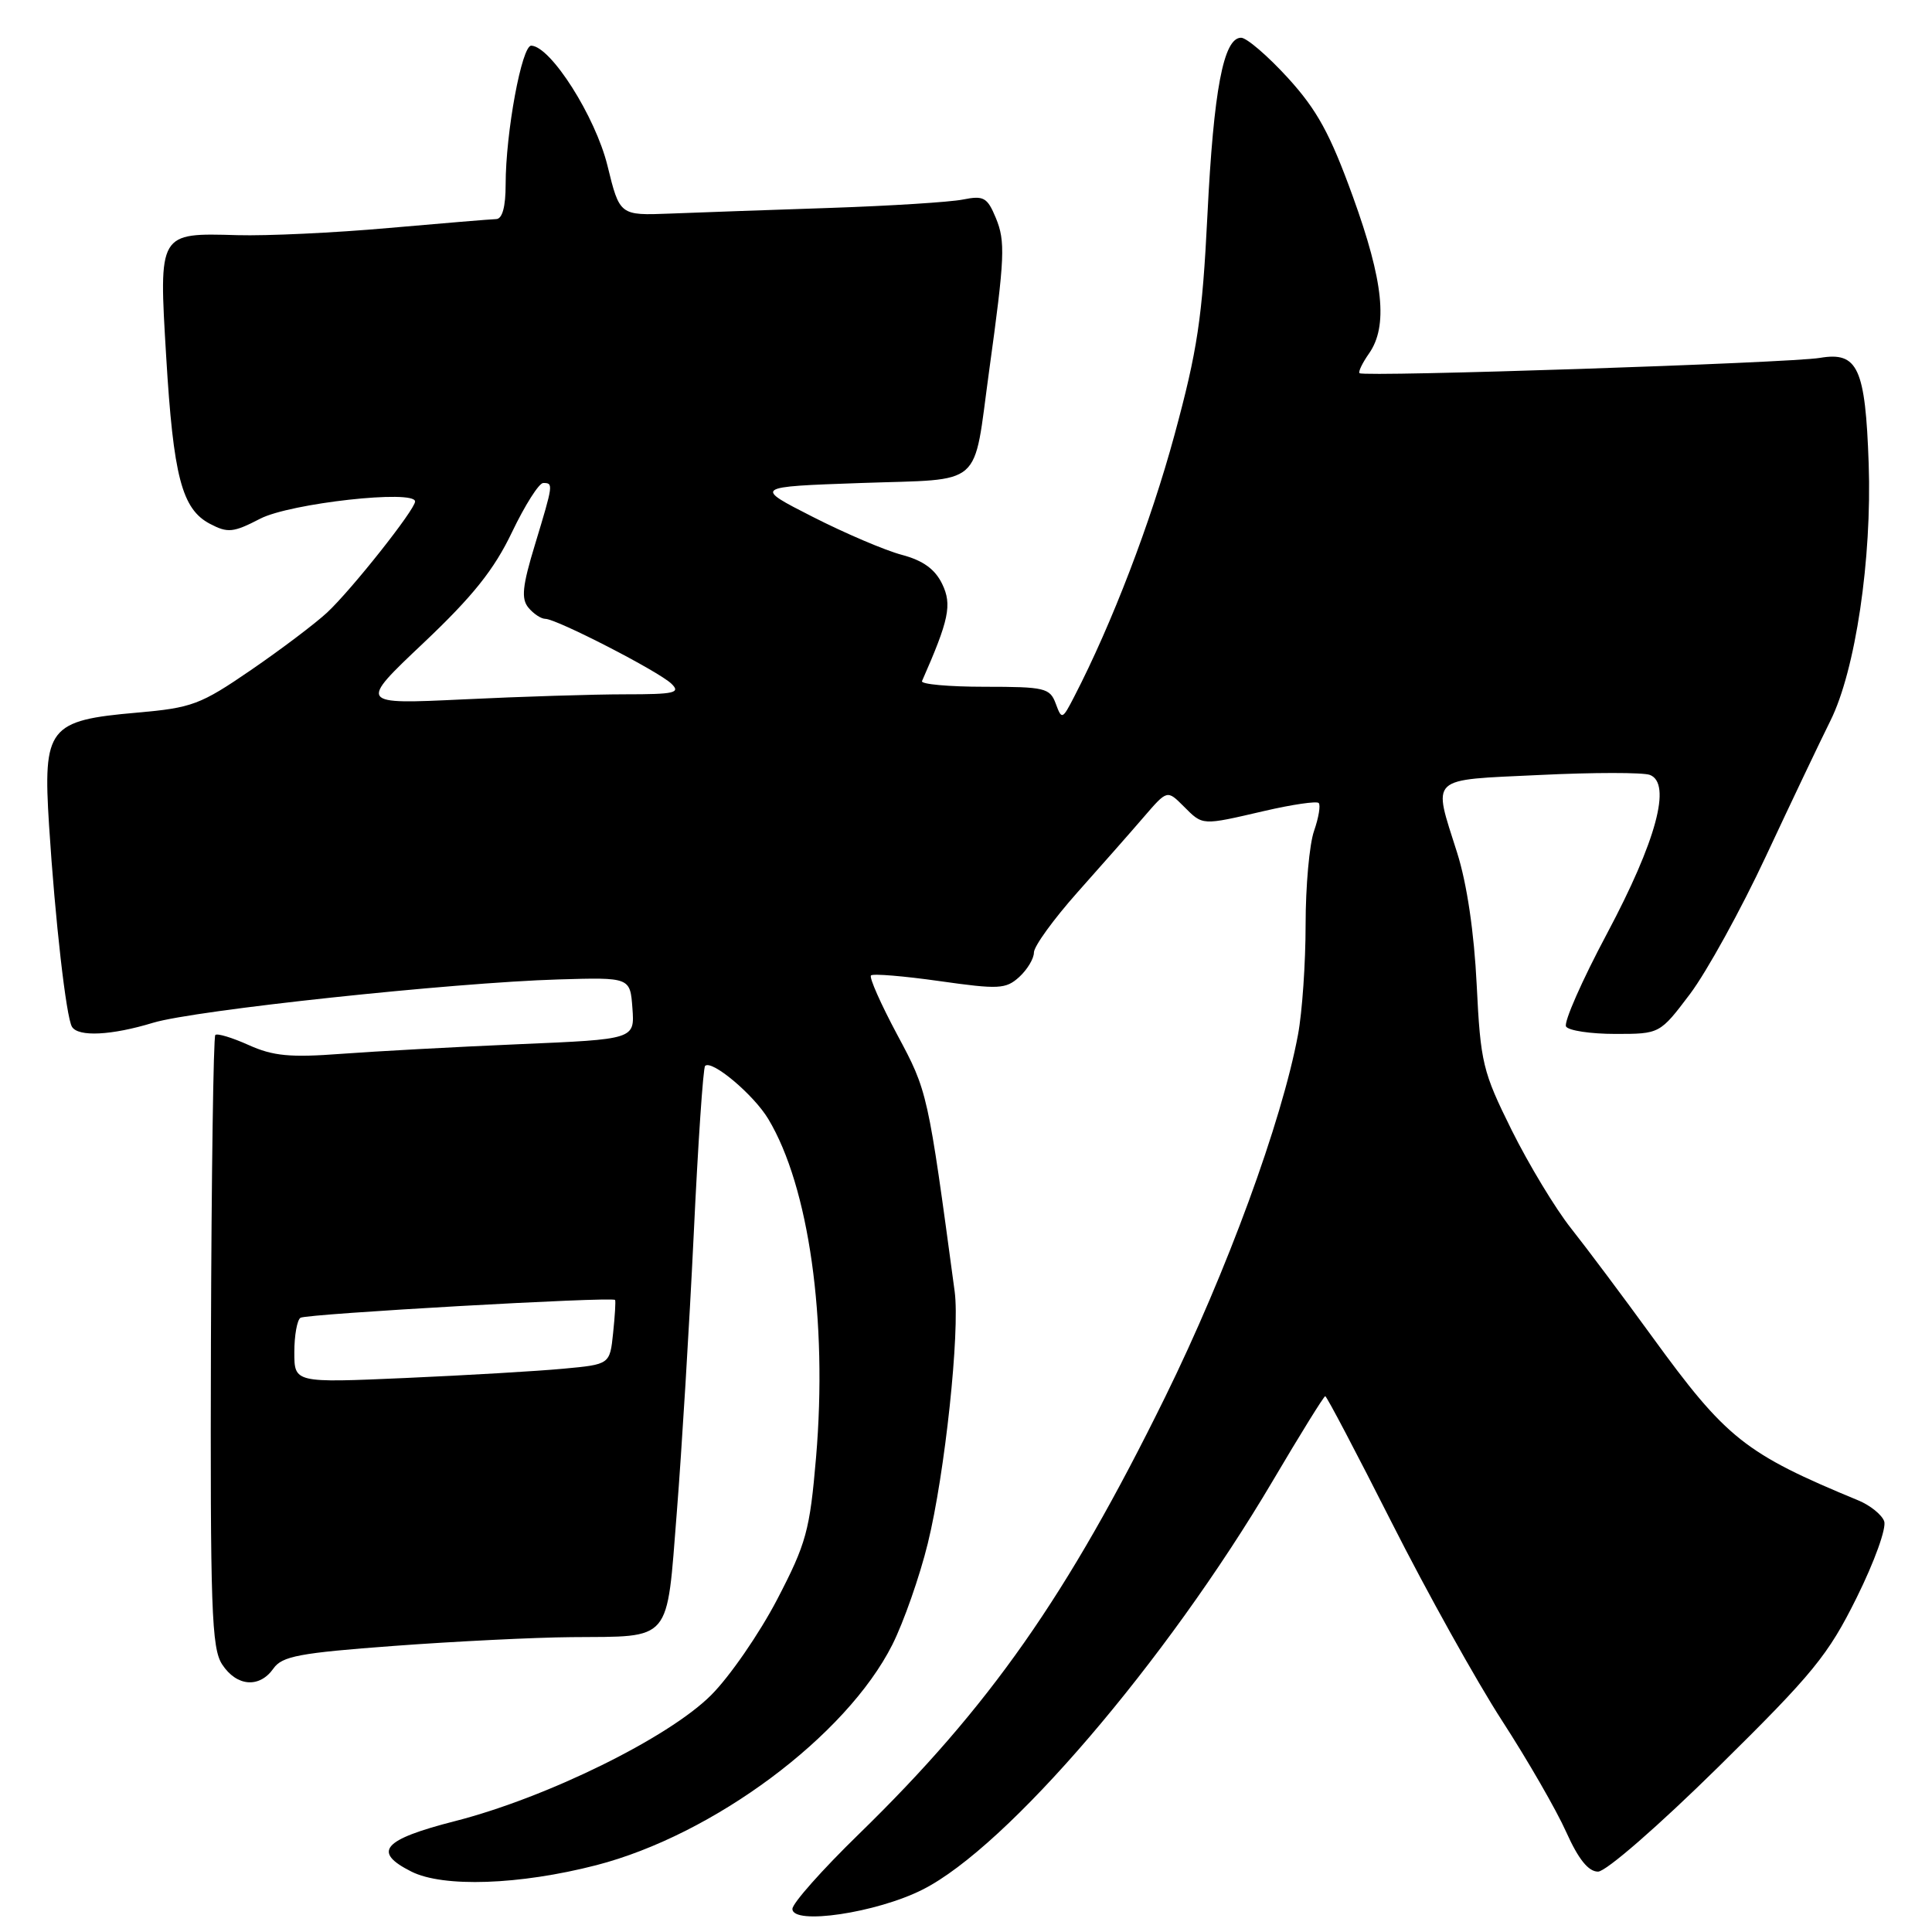 <?xml version="1.0" encoding="UTF-8" standalone="no"?>
<!DOCTYPE svg PUBLIC "-//W3C//DTD SVG 1.1//EN" "http://www.w3.org/Graphics/SVG/1.1/DTD/svg11.dtd" >
<svg xmlns="http://www.w3.org/2000/svg" xmlns:xlink="http://www.w3.org/1999/xlink" version="1.1" viewBox="0 0 256 256">
 <g >
 <path fill="currentColor"
d=" M 122.25 250.38 C 133.47 244.73 154.50 220.17 168.63 196.25 C 172.28 190.06 175.42 185.00 175.60 185.00 C 175.79 185.00 179.75 192.54 184.41 201.75 C 189.07 210.96 195.65 222.78 199.03 228.00 C 202.41 233.22 206.24 239.86 207.53 242.75 C 209.15 246.36 210.47 248.00 211.75 248.00 C 212.80 248.00 219.75 241.95 227.70 234.12 C 240.27 221.73 242.23 219.33 246.02 211.69 C 248.39 206.91 250.00 202.43 249.66 201.56 C 249.33 200.69 247.81 199.47 246.28 198.83 C 231.19 192.59 228.75 190.65 218.89 177.08 C 215.06 171.81 210.24 165.37 208.17 162.76 C 206.10 160.15 202.57 154.30 200.31 149.76 C 196.46 141.99 196.18 140.85 195.67 130.50 C 195.33 123.56 194.38 117.10 193.08 113.00 C 189.84 102.74 189.14 103.40 204.00 102.69 C 211.15 102.34 217.73 102.34 218.62 102.68 C 221.53 103.80 219.47 111.43 212.95 123.68 C 209.62 129.92 207.18 135.47 207.51 136.02 C 207.84 136.56 210.78 137.00 214.03 137.00 C 219.94 137.00 219.94 137.00 223.95 131.69 C 226.15 128.76 230.68 120.55 234.00 113.44 C 237.33 106.32 241.17 98.25 242.54 95.50 C 245.86 88.83 248.05 74.07 247.61 61.43 C 247.17 48.75 246.17 46.57 241.16 47.42 C 237.18 48.10 180.72 49.97 180.15 49.45 C 179.95 49.27 180.52 48.10 181.40 46.84 C 183.94 43.22 183.33 37.29 179.27 26.07 C 176.25 17.73 174.53 14.58 170.65 10.32 C 167.98 7.40 165.19 5.00 164.45 5.00 C 162.12 5.00 160.81 11.92 159.99 28.50 C 159.31 42.17 158.67 46.41 155.62 57.65 C 152.47 69.25 147.34 82.64 142.34 92.31 C 140.76 95.37 140.69 95.39 139.89 93.23 C 139.12 91.16 138.45 91.00 130.45 91.00 C 125.71 91.00 121.98 90.66 122.17 90.25 C 125.75 82.13 126.17 80.13 124.85 77.39 C 123.90 75.42 122.32 74.27 119.50 73.52 C 117.30 72.94 111.98 70.67 107.68 68.48 C 99.86 64.50 99.86 64.50 114.11 64.00 C 130.55 63.42 128.90 64.87 131.06 49.18 C 133.15 34.05 133.24 31.99 131.95 28.87 C 130.82 26.15 130.34 25.89 127.59 26.44 C 125.89 26.78 117.97 27.28 110.00 27.55 C 102.03 27.82 92.49 28.15 88.80 28.30 C 82.11 28.56 82.11 28.56 80.49 21.94 C 78.89 15.45 73.00 6.16 70.40 6.05 C 69.14 5.99 67.00 17.59 67.00 24.44 C 67.00 27.41 66.56 29.01 65.75 29.03 C 65.06 29.05 58.65 29.58 51.50 30.21 C 44.35 30.85 35.34 31.27 31.47 31.16 C 20.97 30.86 21.03 30.75 22.02 47.24 C 22.97 63.13 24.10 67.46 27.82 69.41 C 30.18 70.65 30.91 70.58 34.48 68.73 C 38.45 66.68 55.00 64.84 55.00 66.45 C 55.00 67.52 46.58 78.15 43.35 81.16 C 41.78 82.62 37.24 86.05 33.26 88.78 C 26.55 93.38 25.45 93.79 18.14 94.43 C 6.42 95.45 5.68 96.40 6.50 109.36 C 7.30 121.92 8.77 134.82 9.54 136.06 C 10.38 137.42 14.78 137.20 20.29 135.52 C 25.81 133.85 59.97 130.20 74.00 129.78 C 83.50 129.50 83.50 129.50 83.80 133.60 C 84.10 137.71 84.10 137.71 68.80 138.36 C 60.39 138.72 49.77 139.30 45.20 139.64 C 38.44 140.15 36.18 139.93 32.94 138.47 C 30.76 137.49 28.78 136.89 28.53 137.14 C 28.28 137.39 28.02 155.70 27.95 177.84 C 27.85 213.26 28.03 218.39 29.44 220.55 C 31.36 223.48 34.38 223.72 36.23 221.09 C 37.37 219.45 39.67 219.02 52.22 218.09 C 60.28 217.49 70.84 216.97 75.69 216.93 C 89.14 216.82 88.30 217.81 89.68 200.40 C 90.33 192.21 91.34 175.64 91.92 163.60 C 92.49 151.55 93.17 141.49 93.43 141.24 C 94.30 140.37 99.86 145.04 101.80 148.27 C 107.19 157.23 109.68 174.90 108.13 193.13 C 107.30 202.82 106.85 204.49 102.97 211.95 C 100.62 216.45 96.69 222.16 94.22 224.62 C 88.57 230.27 72.47 238.19 60.32 241.30 C 50.70 243.76 49.30 245.37 54.50 247.99 C 58.72 250.12 68.83 249.77 79.00 247.15 C 94.54 243.14 112.14 230.04 118.24 217.93 C 119.74 214.94 121.86 208.90 122.94 204.50 C 125.21 195.27 127.21 176.46 126.50 171.14 C 122.94 144.72 122.93 144.64 118.89 137.11 C 116.72 133.05 115.15 129.52 115.41 129.25 C 115.67 128.99 119.76 129.33 124.49 130.00 C 132.34 131.11 133.27 131.07 135.05 129.46 C 136.12 128.48 137.00 127.02 137.00 126.21 C 137.00 125.39 139.59 121.82 142.75 118.26 C 145.91 114.71 149.89 110.20 151.58 108.23 C 154.66 104.66 154.66 104.66 156.83 106.83 C 159.42 109.42 159.14 109.40 167.56 107.45 C 171.23 106.60 174.46 106.13 174.73 106.40 C 175.01 106.67 174.73 108.34 174.12 110.10 C 173.50 111.86 173.00 117.44 173.00 122.51 C 173.00 127.58 172.55 134.15 171.99 137.11 C 169.84 148.65 162.57 168.47 154.39 185.11 C 141.44 211.44 131.12 226.16 113.78 243.05 C 108.95 247.75 105.00 252.20 105.00 252.94 C 105.00 255.12 116.14 253.47 122.25 250.38 Z  M 39.00 179.18 C 39.00 176.95 39.37 174.89 39.82 174.61 C 40.66 174.09 81.19 171.79 81.50 172.25 C 81.60 172.39 81.48 174.36 81.24 176.64 C 80.81 180.79 80.81 180.79 74.66 181.36 C 71.27 181.68 61.86 182.23 53.75 182.59 C 39.00 183.24 39.00 183.24 39.00 179.18 Z  M 56.12 85.19 C 62.67 78.99 65.47 75.48 67.84 70.52 C 69.56 66.93 71.42 64.00 71.98 64.00 C 73.34 64.00 73.32 64.13 70.90 72.12 C 69.21 77.66 69.04 79.34 70.02 80.52 C 70.69 81.33 71.70 82.00 72.26 82.00 C 73.74 82.00 87.26 88.95 88.96 90.59 C 90.23 91.81 89.40 92.00 82.87 92.00 C 78.72 92.00 69.06 92.30 61.42 92.67 C 47.51 93.33 47.51 93.33 56.12 85.19 Z "/>
</g>
</svg>